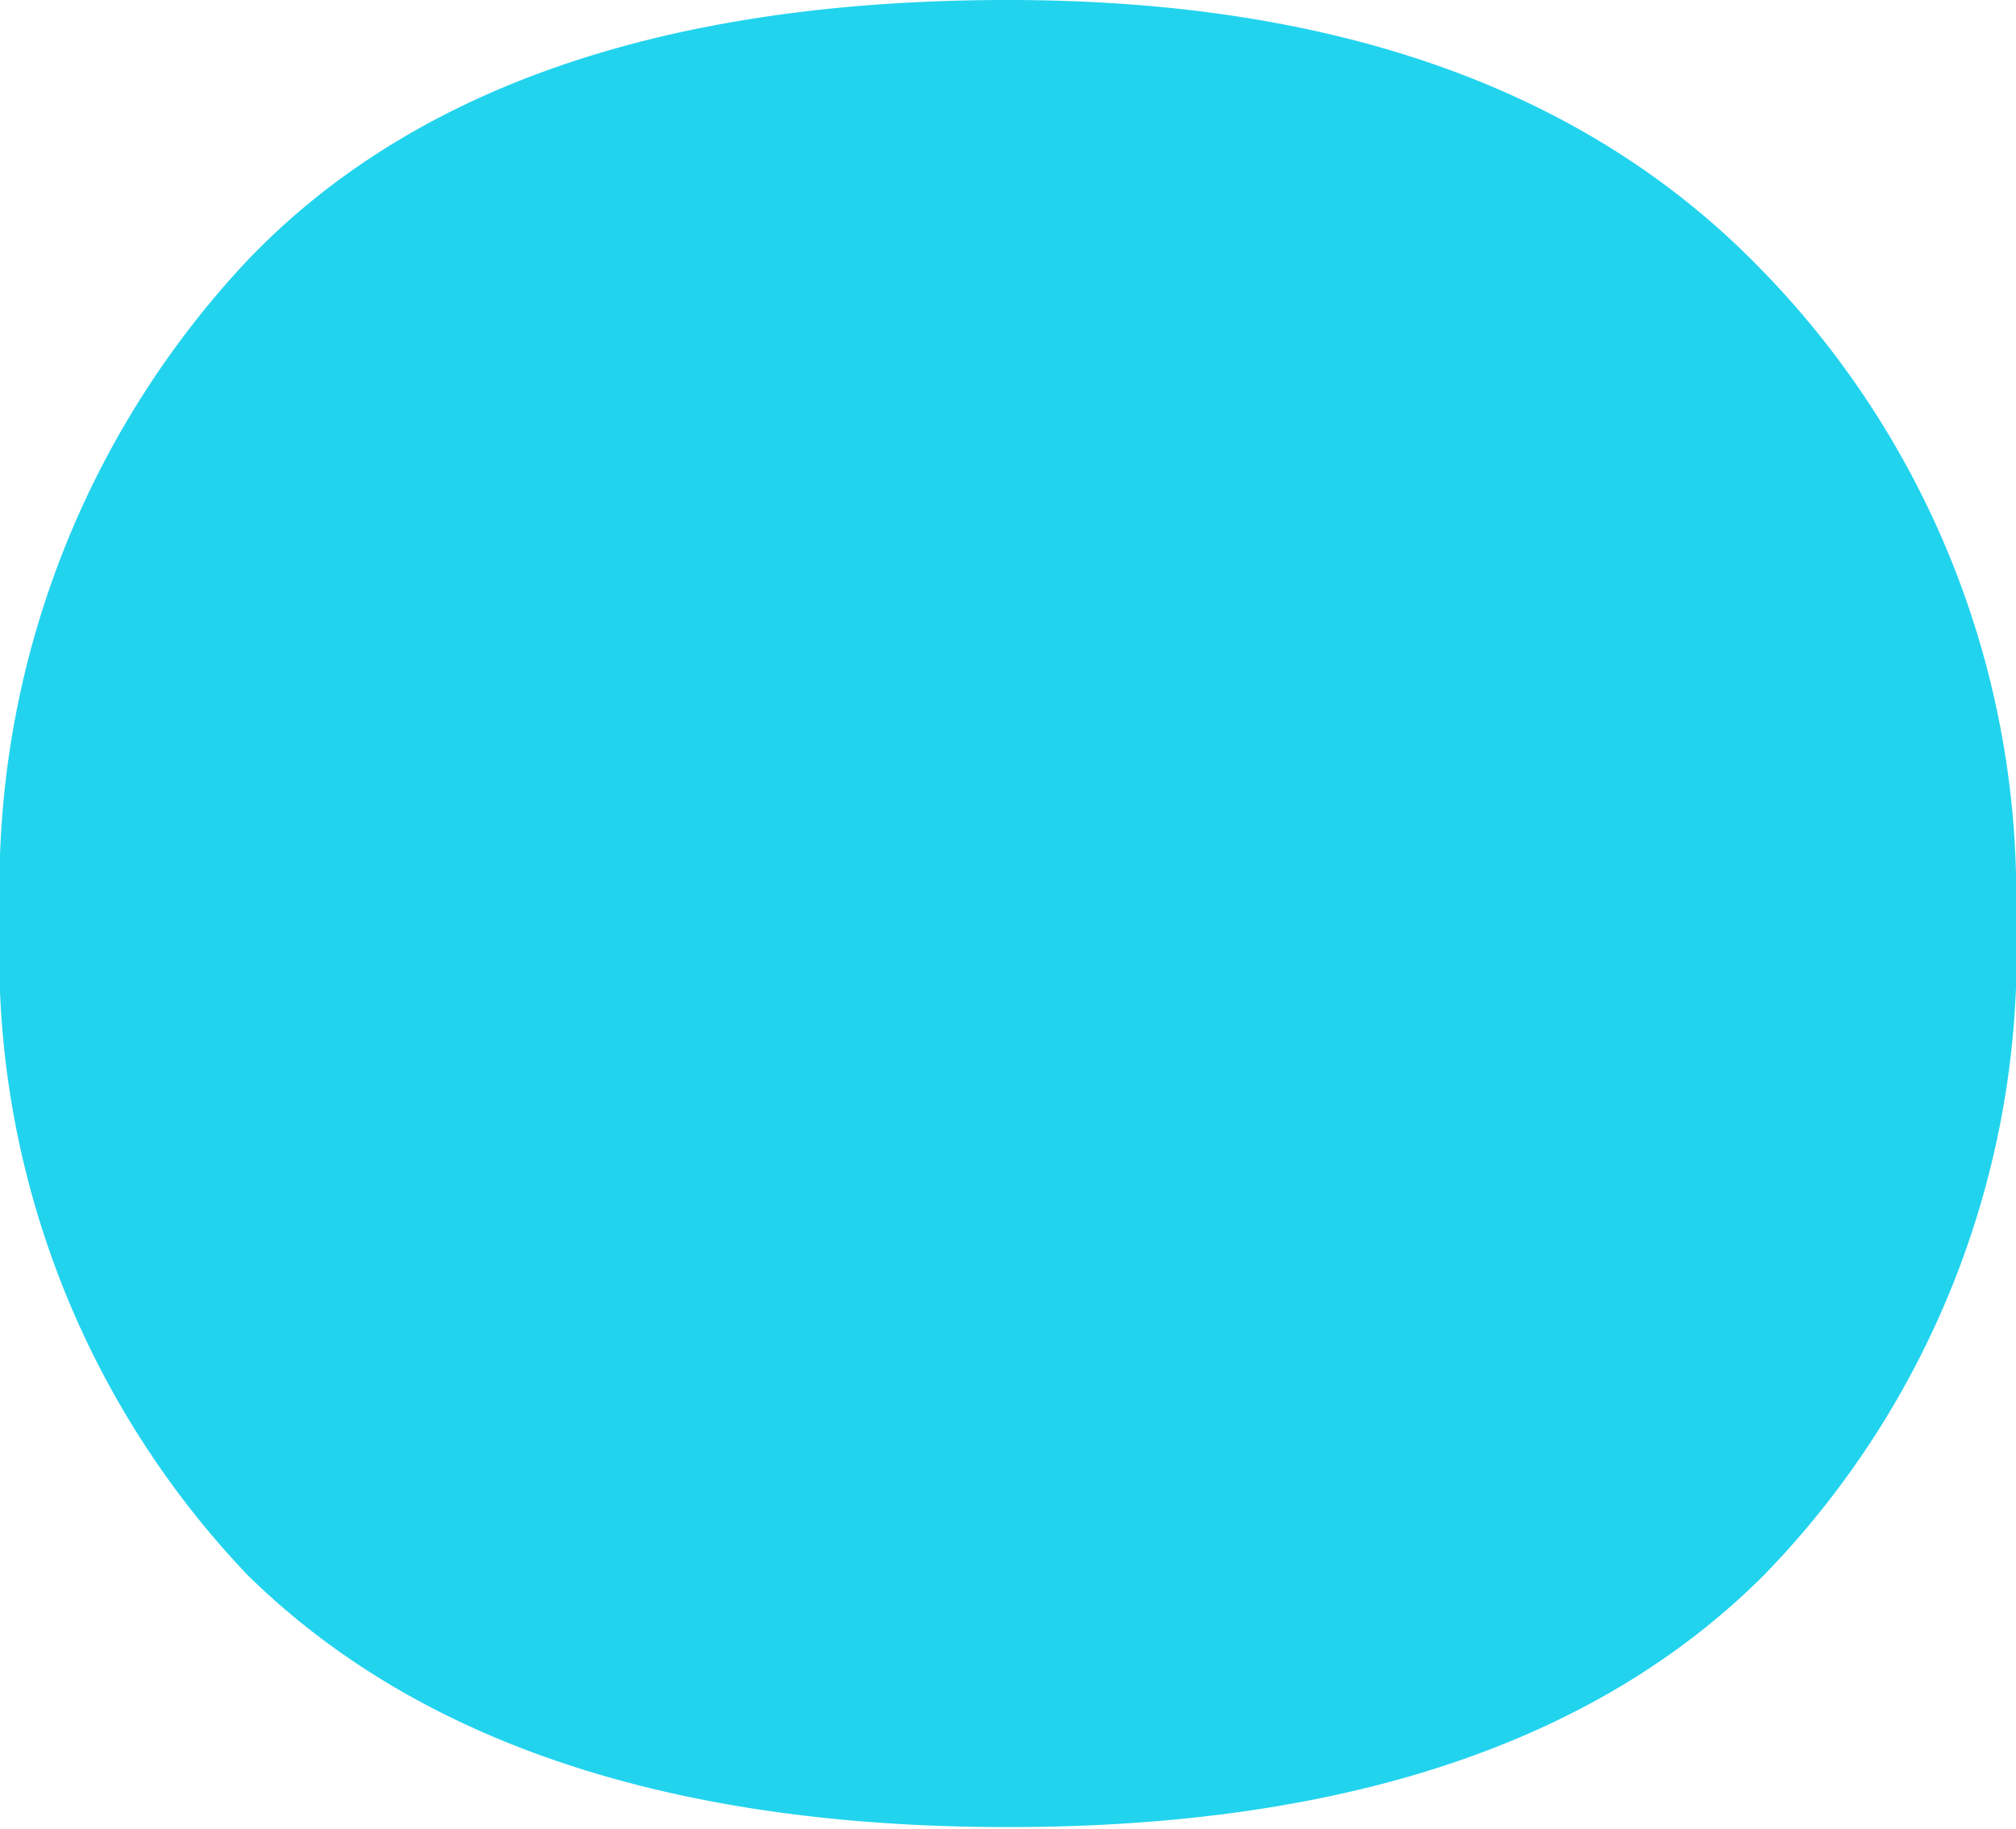 <svg xmlns="http://www.w3.org/2000/svg" viewBox="0 0 32 29.03"><defs><style>.cls-1{fill:#22d3ee;}</style></defs><path class="cls-1" d="M3.93,25A14.27,14.27,0,0,1,0,14.57,14.53,14.53,0,0,1,3.93,4.13Q7.88,0,16,0q7.74,0,11.87,4.19A14.22,14.22,0,0,1,32,14.57,14.16,14.16,0,0,1,28,25q-4,4-12,4T3.93,25Z"/></svg>